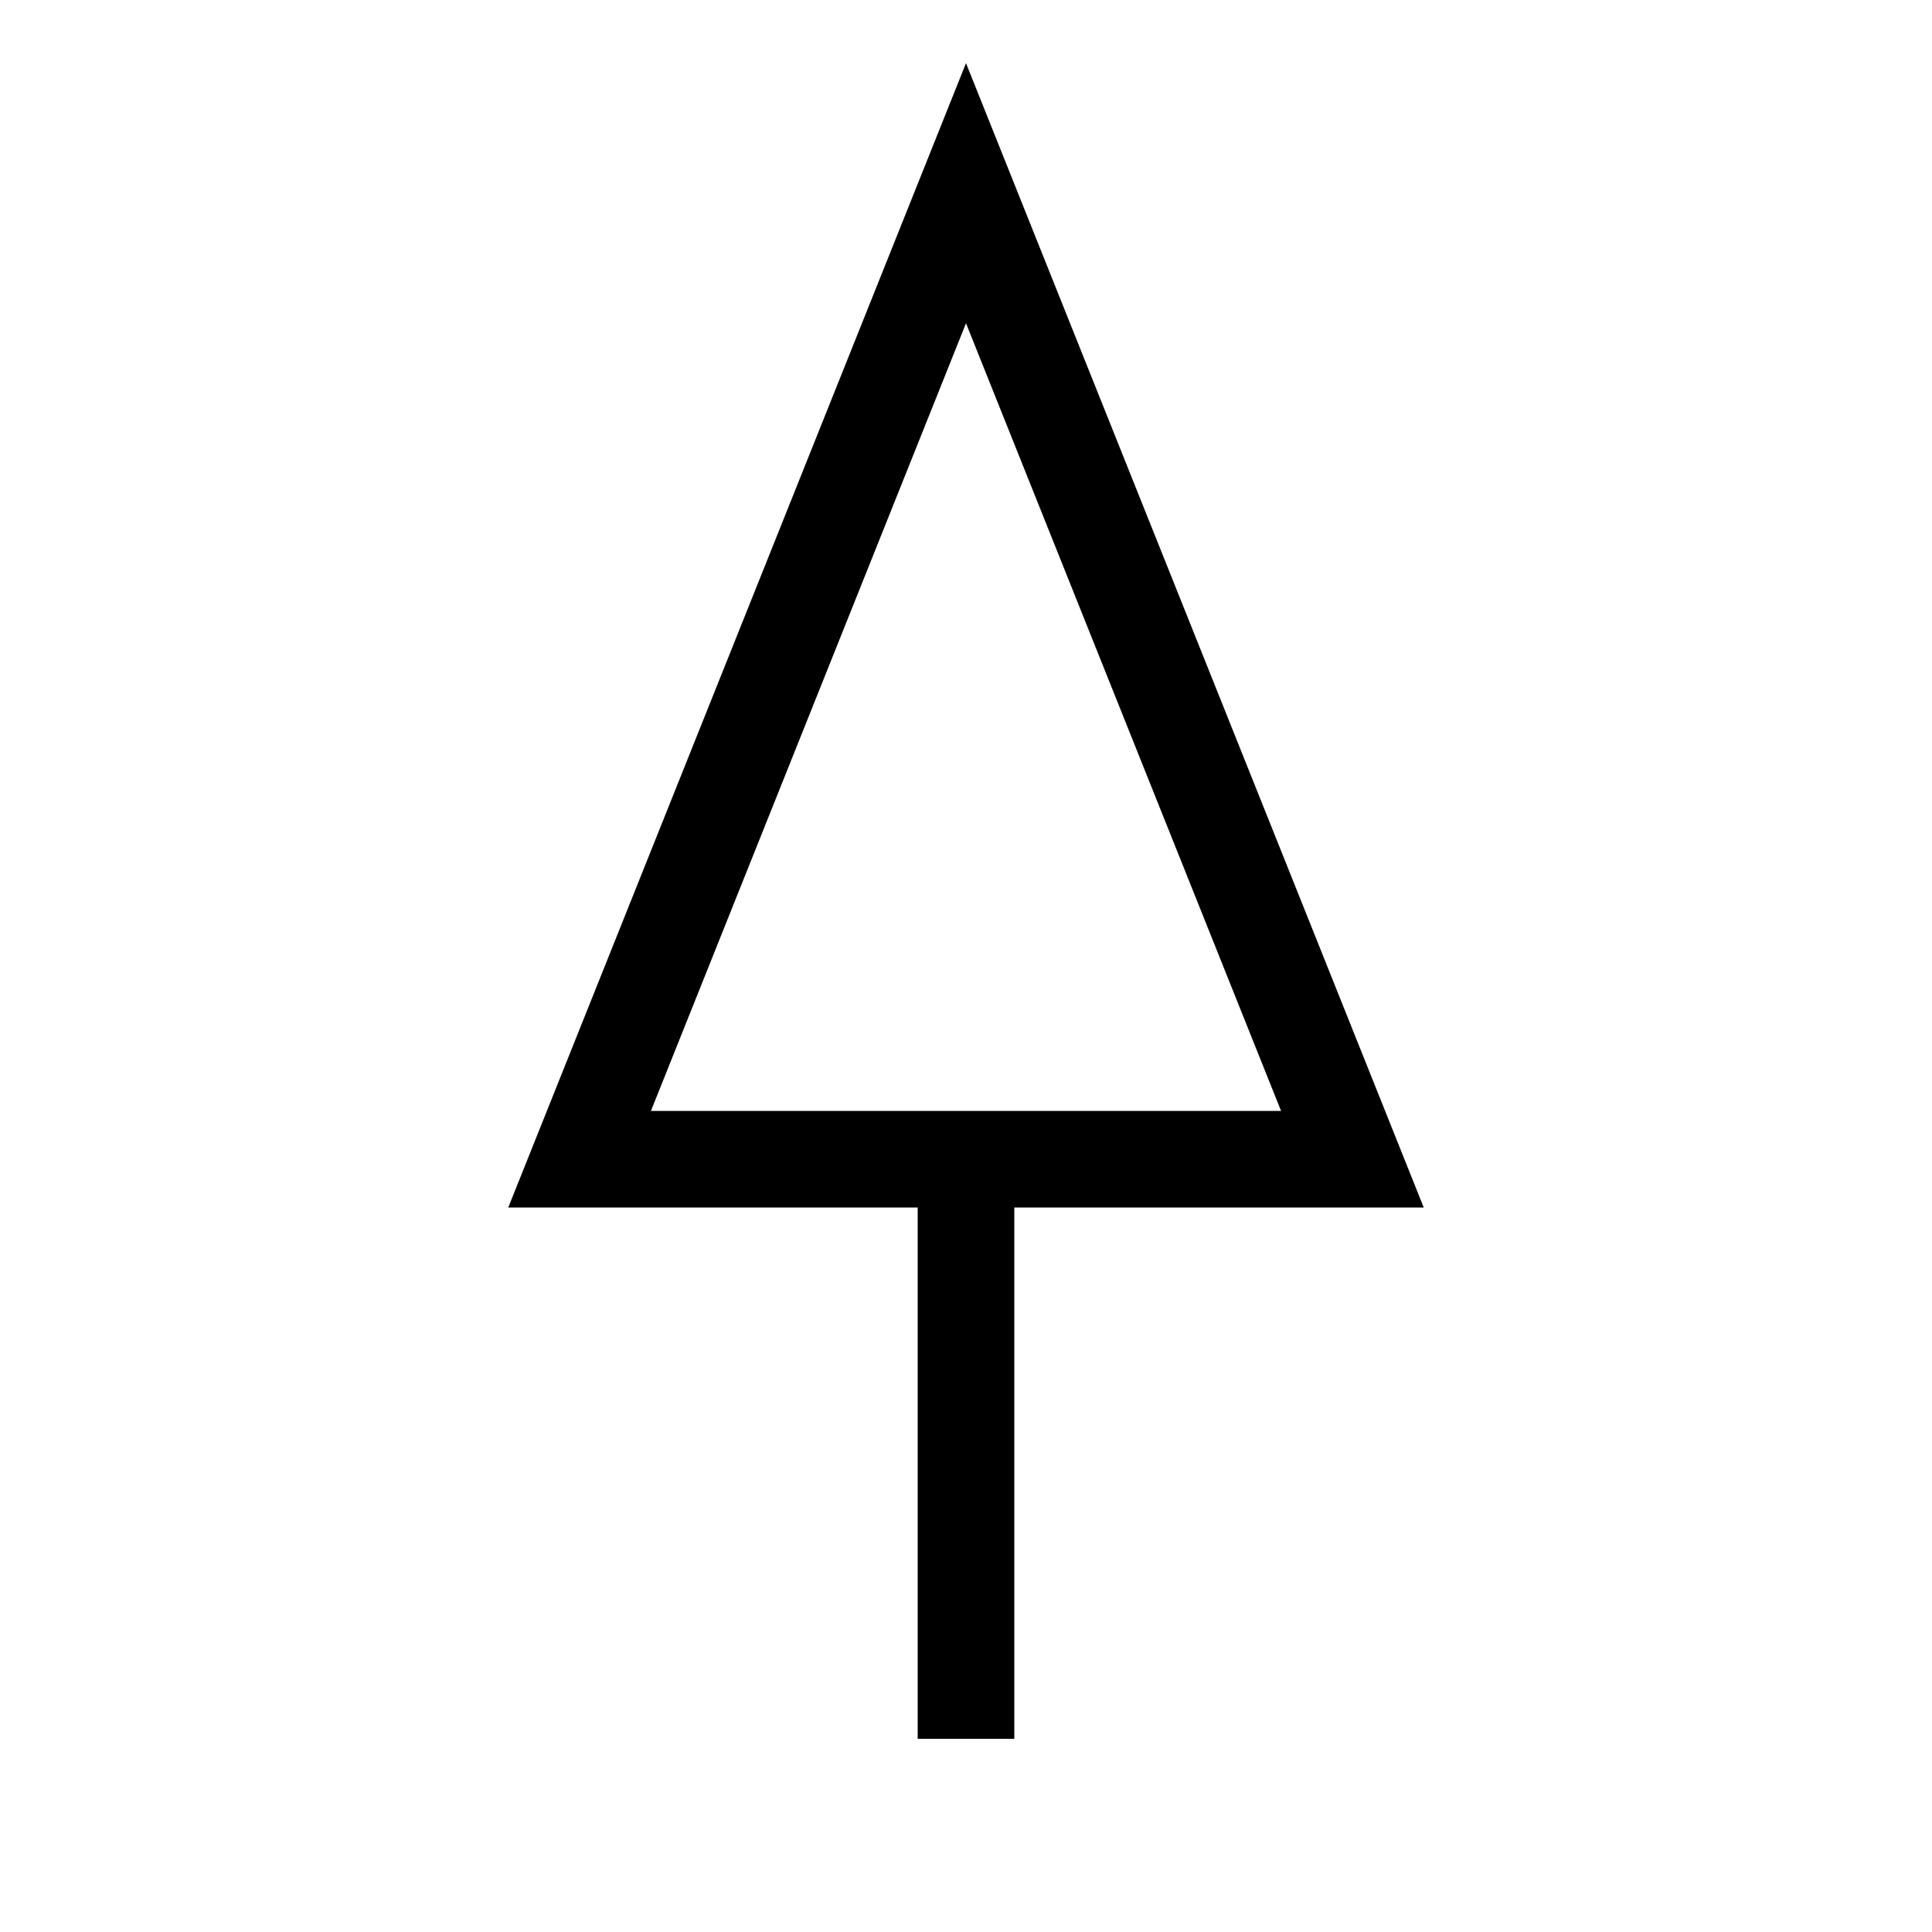 <?xml version="1.0" encoding="UTF-8" standalone="no"?>
<svg
   width="10"
   height="10"
   version="1.1"
   id="svg1"
   sodipodi:docname="dash-pattern.svg"
   inkscape:version="1.3 (0e150ed6c4, 2023-07-21)"
   xmlns:inkscape="http://www.inkscape.org/namespaces/inkscape"
   xmlns:sodipodi="http://sodipodi.sourceforge.net/DTD/sodipodi-0.dtd"
   xmlns="http://www.w3.org/2000/svg"
   xmlns:svg="http://www.w3.org/2000/svg">
  <path
     d="M 5,9 5,6"
     fill-opacity="0"
     id="line_middle"
     stroke="#000000"
     stroke-width="0.5" />
  <path
     d="M 5,6 7,6 5,1 3,6 5,6"
     fill-opacity="0"
     id="svg_top_left"
     stroke="#000000"
     stroke-width="0.5" />
</svg>
